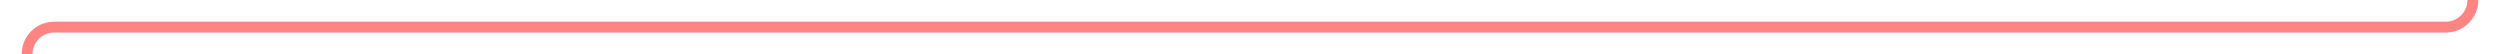 ﻿<?xml version="1.0" encoding="utf-8"?>
<svg version="1.1" xmlns:xlink="http://www.w3.org/1999/xlink" width="461px" height="10px" preserveAspectRatio="xMinYMid meet" viewBox="194 1536.606  461 8" xmlns="http://www.w3.org/2000/svg">
  <path d="M 635 1041  L 645 1041  A 5 5 0 0 1 650 1046 L 650 1535.606  A 5 5 0 0 1 645 1540.606 L 204 1540.606  A 5 5 0 0 0 199 1545.606 L 199 1603  " stroke-width="2" stroke="#ff3333" fill="none" stroke-opacity="0.6" />
  <path d="M 191.4 1602  L 199 1609  L 206.6 1602  L 191.4 1602  Z " fill-rule="nonzero" fill="#ff3333" stroke="none" fill-opacity="0.6" />
</svg>